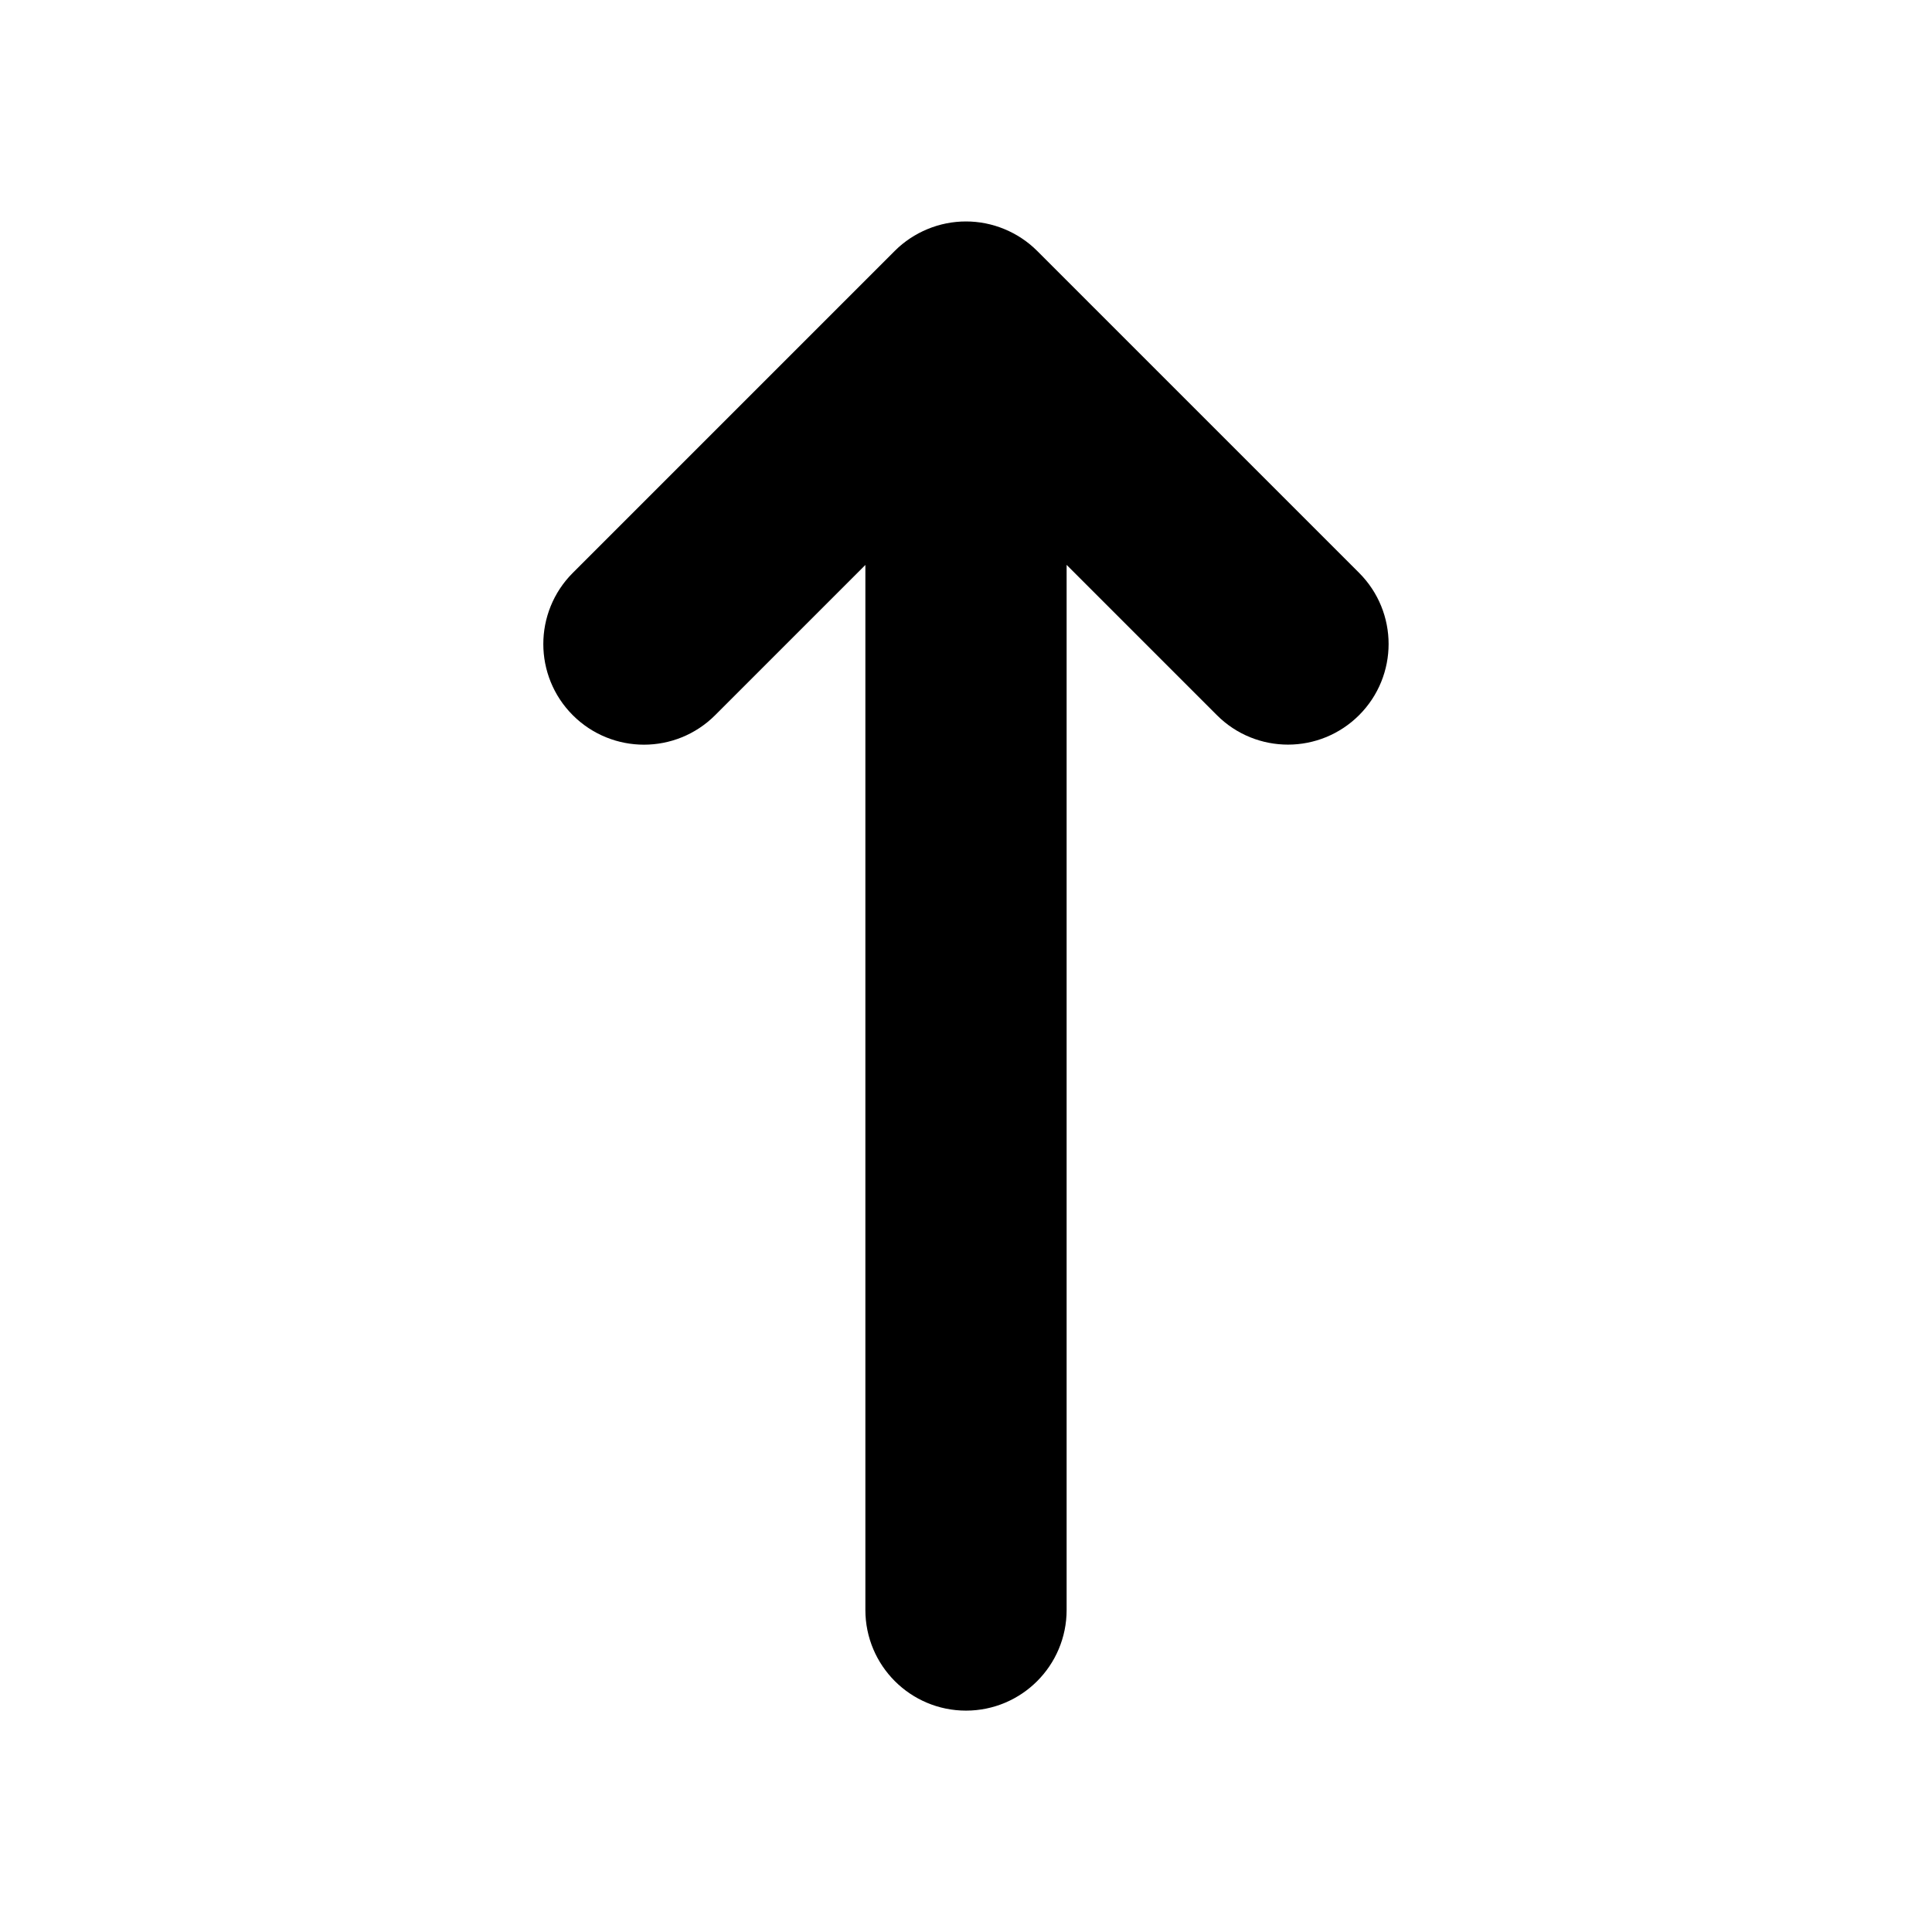 <svg viewBox="0 0 24 24" fill="currentColor" stroke="currentColor" xmlns="http://www.w3.org/2000/svg">
<path d="M16.53 8.53C16.384 8.676 16.192 8.75 16 8.75C15.808 8.75 15.616 8.677 15.47 8.53L12.75 5.81V20C12.75 20.414 12.414 20.75 12 20.75C11.586 20.75 11.25 20.414 11.25 20V5.811L8.53 8.531C8.237 8.824 7.762 8.824 7.469 8.531C7.176 8.238 7.176 7.763 7.469 7.47L11.469 3.47C11.538 3.401 11.621 3.346 11.713 3.308C11.896 3.232 12.103 3.232 12.286 3.308C12.378 3.346 12.461 3.401 12.53 3.47L16.53 7.47C16.823 7.763 16.823 8.237 16.53 8.53Z" />
</svg>
